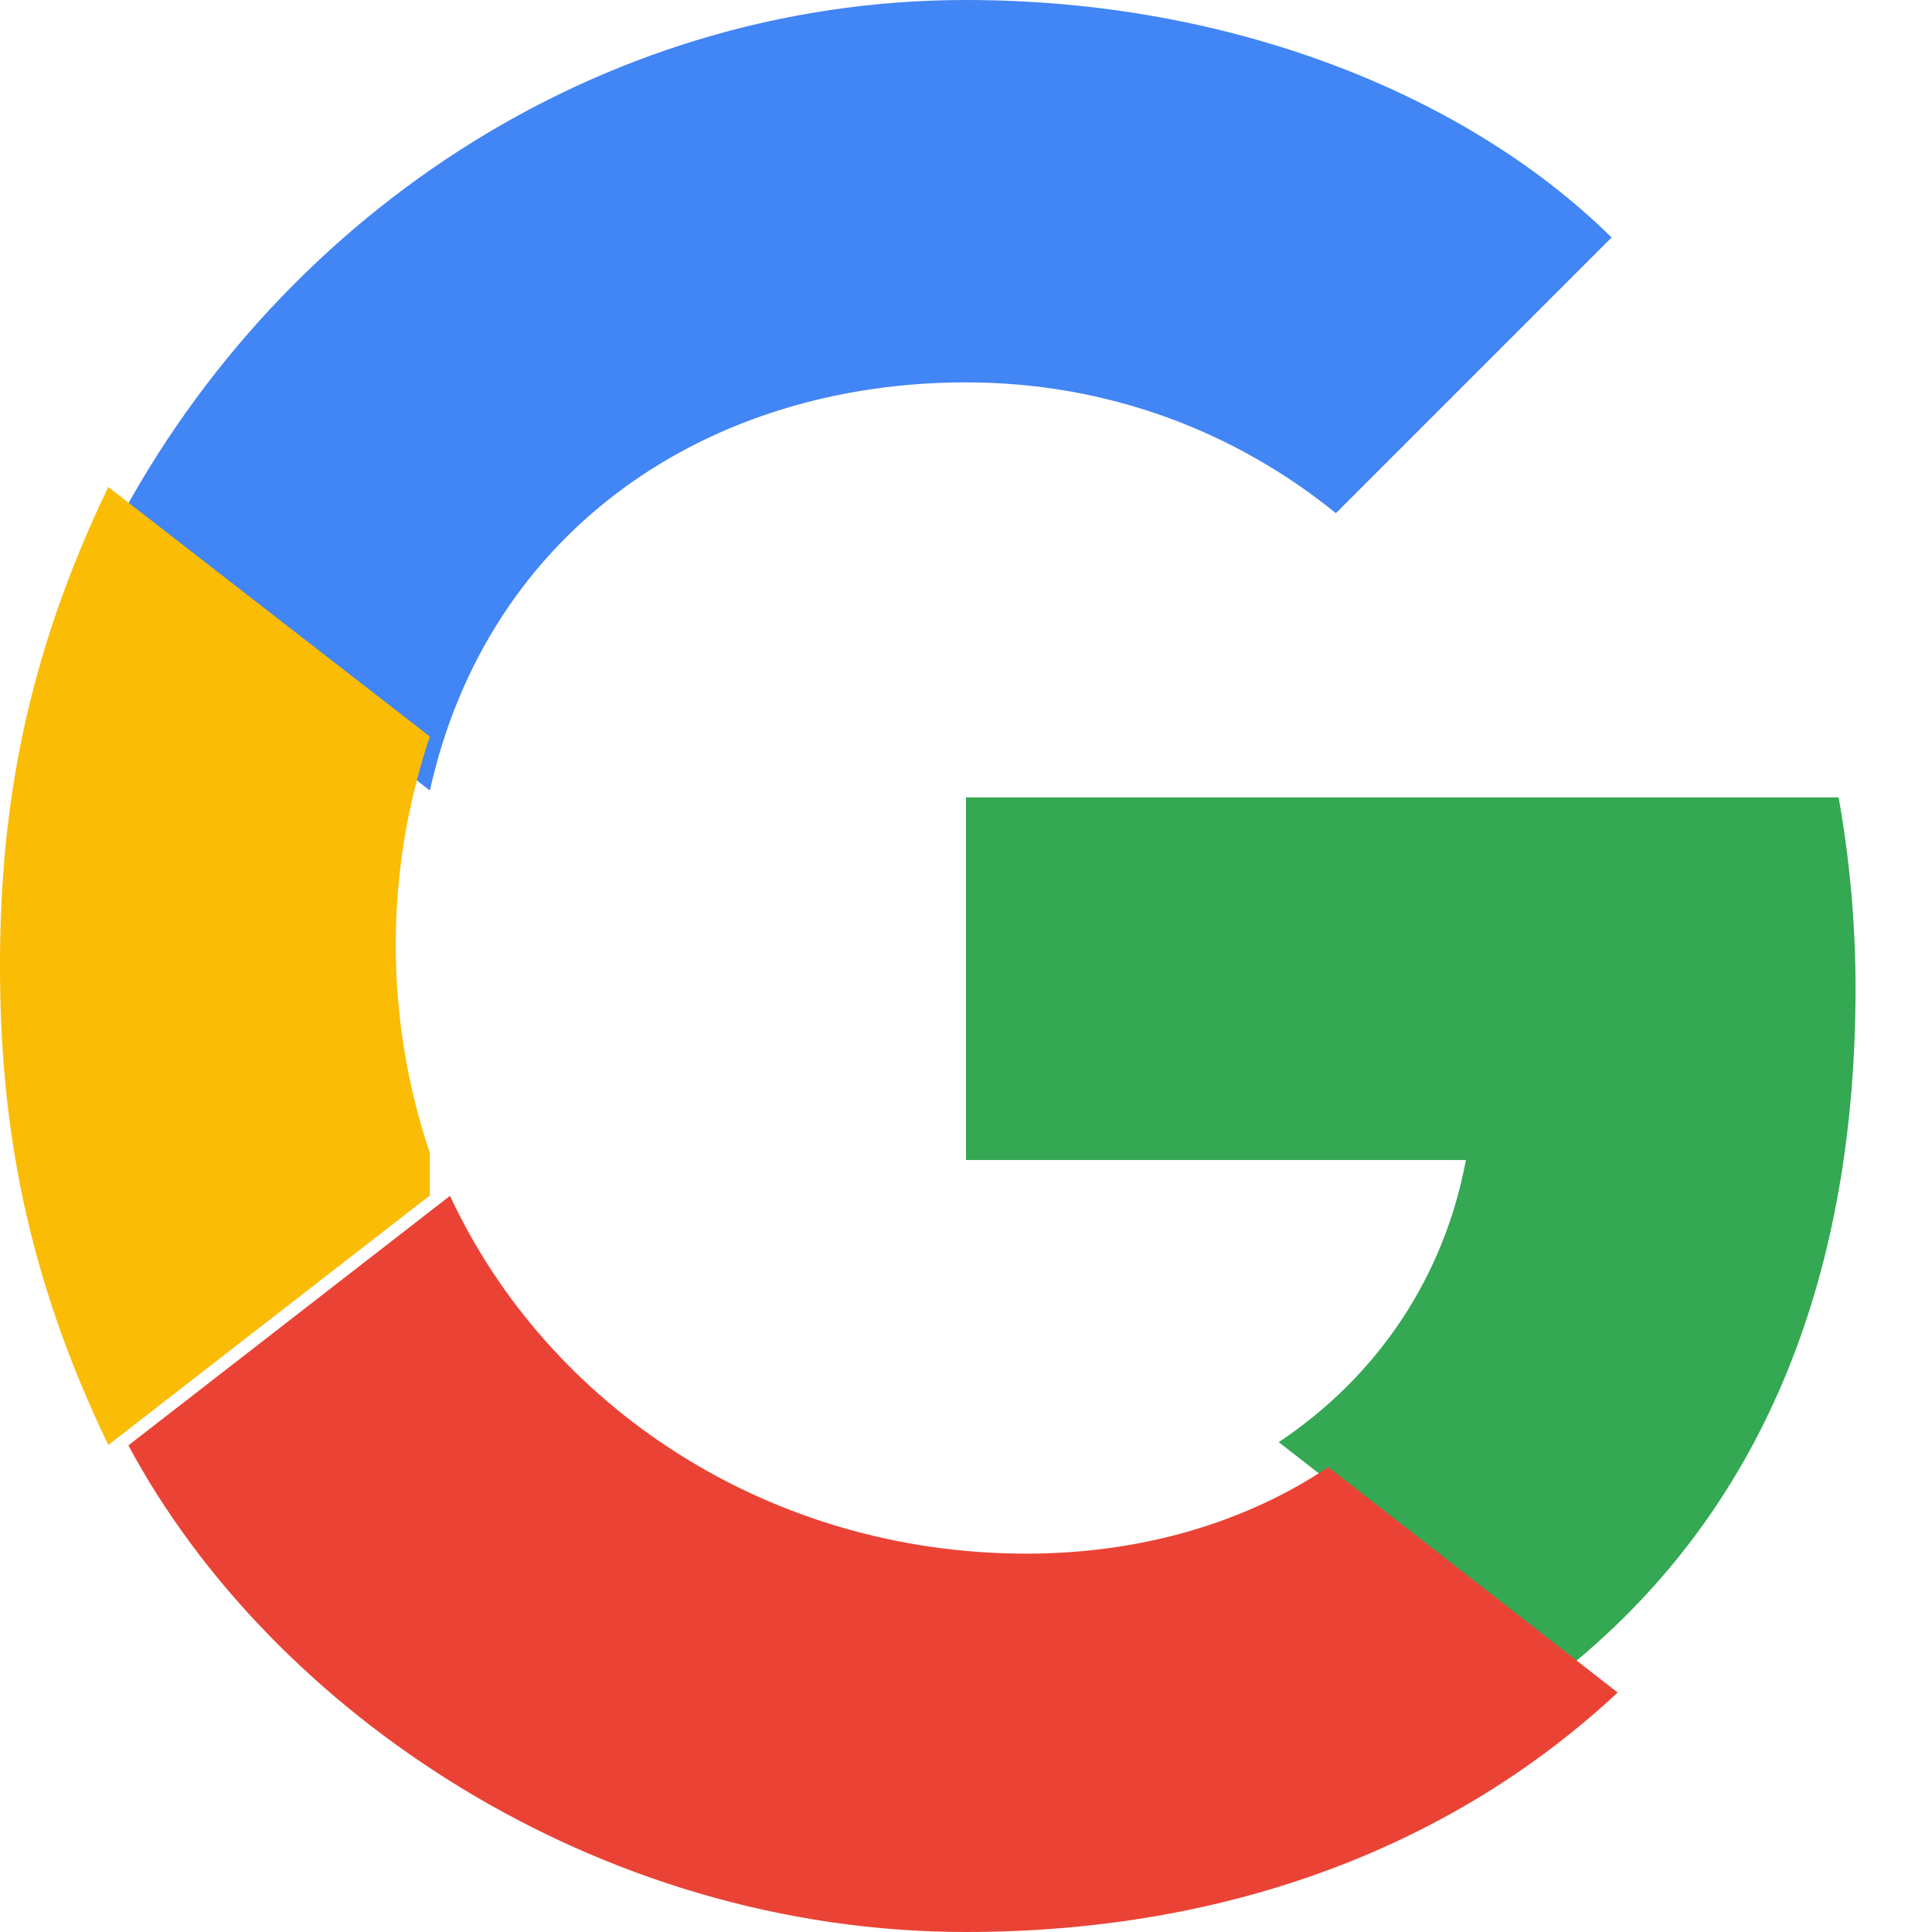 <svg xmlns="http://www.w3.org/2000/svg" width="46" height="46" viewBox="0 0 48 48">
  <g>
    <path fill="#4285F4" d="M24 9.5c3.54 0 6.7 1.23 9.19 3.25l6.85-6.85C36.45 2.36 30.6 0 24 0 14.82 0 6.73 5.48 2.69 13.44l7.99 6.2C12.13 13.13 17.62 9.5 24 9.5z"/>
    <path fill="#34A853" d="M46.1 24.55c0-1.64-.15-3.22-.42-4.74H24v9.01h12.42c-.54 2.9-2.18 5.36-4.65 7.01l7.19 5.6C43.98 37.36 46.1 31.45 46.1 24.55z"/>
    <path fill="#FBBC05" d="M10.68 28.65c-1.13-3.36-1.13-6.99 0-10.35l-7.99-6.2C.64 16.36 0 20.09 0 24s.64 7.64 2.69 11.9l7.99-6.2z"/>
    <path fill="#EA4335" d="M24 48c6.6 0 12.15-2.18 16.19-5.95l-7.19-5.6c-2.01 1.35-4.6 2.15-7.5 2.15-6.38 0-11.87-3.63-14.32-8.89l-7.99 6.2C6.73 42.52 14.82 48 24 48z"/>
    <path fill="none" d="M0 0h48v48H0z"/>
  </g>
</svg> 